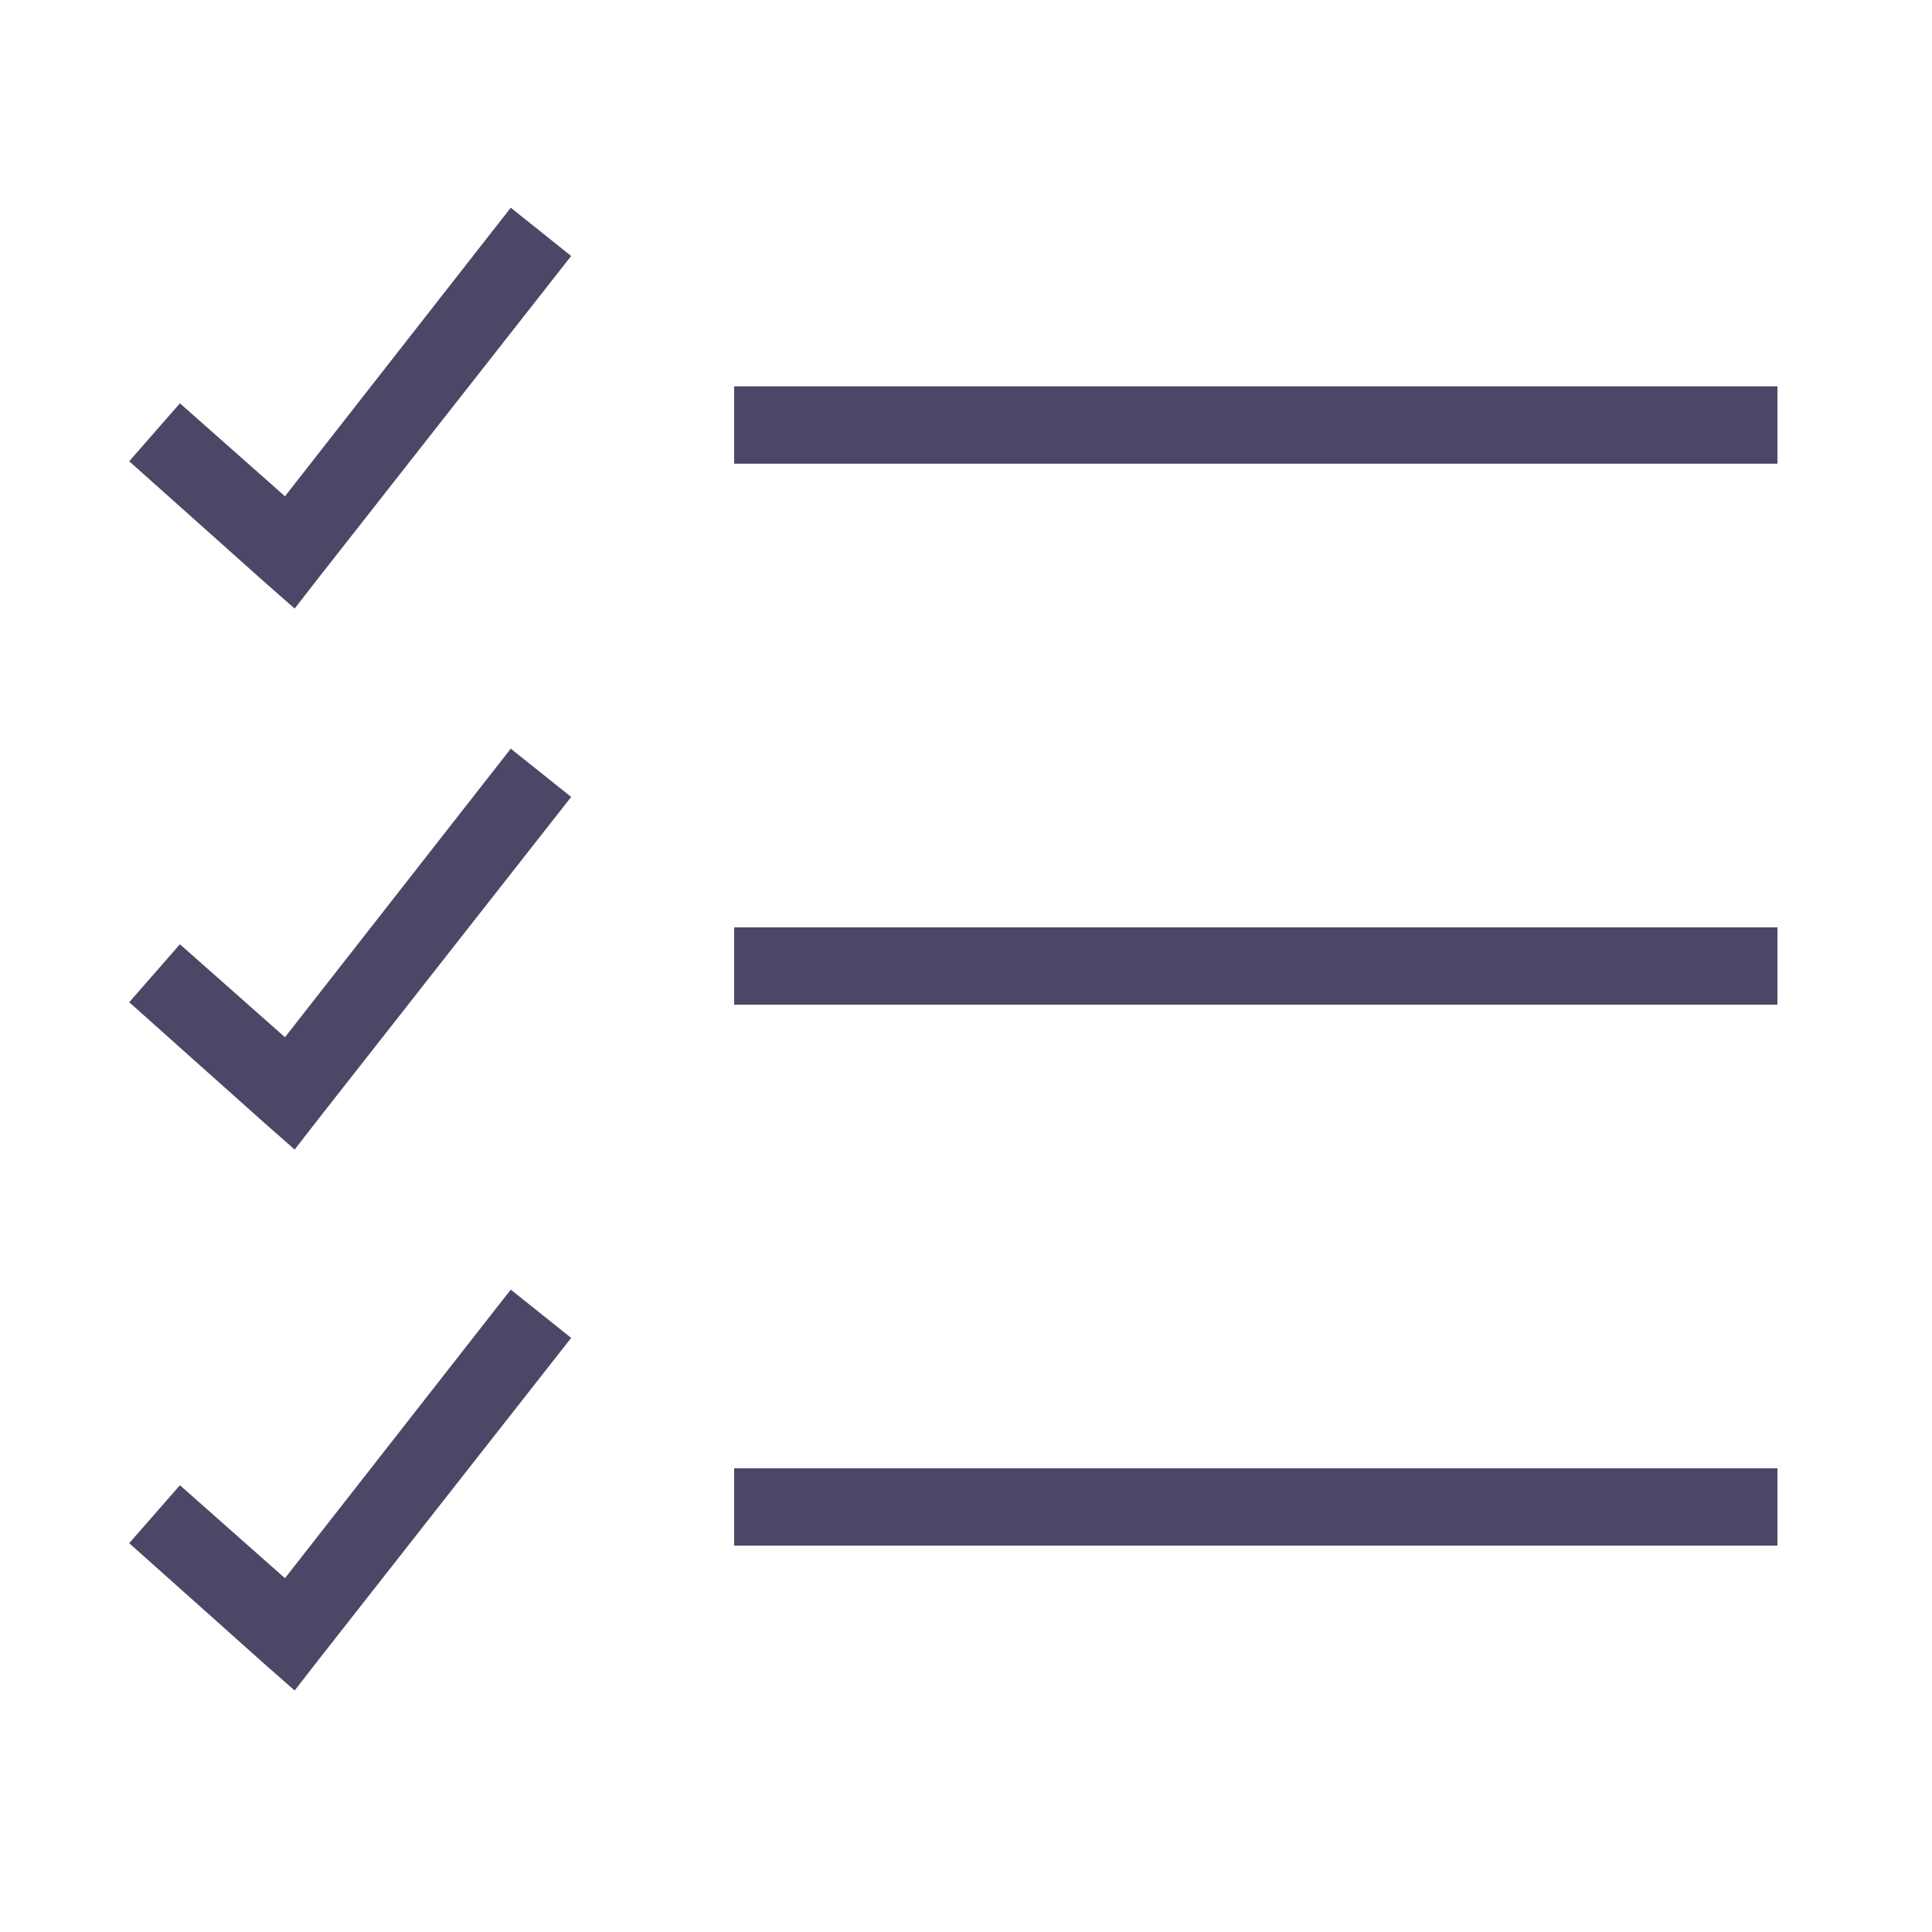 <svg xmlns="http://www.w3.org/2000/svg" x="0px" y="0px"
width="28" height="28"
viewBox="0 0 172 172"
style=" fill:#000000;"><g fill="none" fill-rule="nonzero" stroke="none" stroke-width="1" stroke-linecap="butt" stroke-linejoin="miter" stroke-miterlimit="10" stroke-dasharray="" stroke-dashoffset="0" font-family="none" font-weight="none" font-size="none" text-anchor="none" style="mix-blend-mode: normal"><path d="M0,172v-172h172v172z" fill="none"></path><g fill="#4c4766"><path d="M45.472,18.49l-20.102,25.692l-9.352,-8.277l-4.515,5.16l12.04,10.75l2.688,2.365l2.257,-2.902l22.36,-28.488zM65.36,34.4v6.88h92.88v-6.88zM45.472,66.65l-20.102,25.692l-9.352,-8.277l-4.515,5.16l12.04,10.75l2.688,2.365l2.257,-2.902l22.36,-28.488zM65.36,82.56v6.88h92.88v-6.88zM45.472,114.81l-20.102,25.692l-9.352,-8.277l-4.515,5.16l12.04,10.75l2.688,2.365l2.257,-2.902l22.36,-28.488zM65.36,130.72v6.88h92.88v-6.88z"></path></g></g></svg>